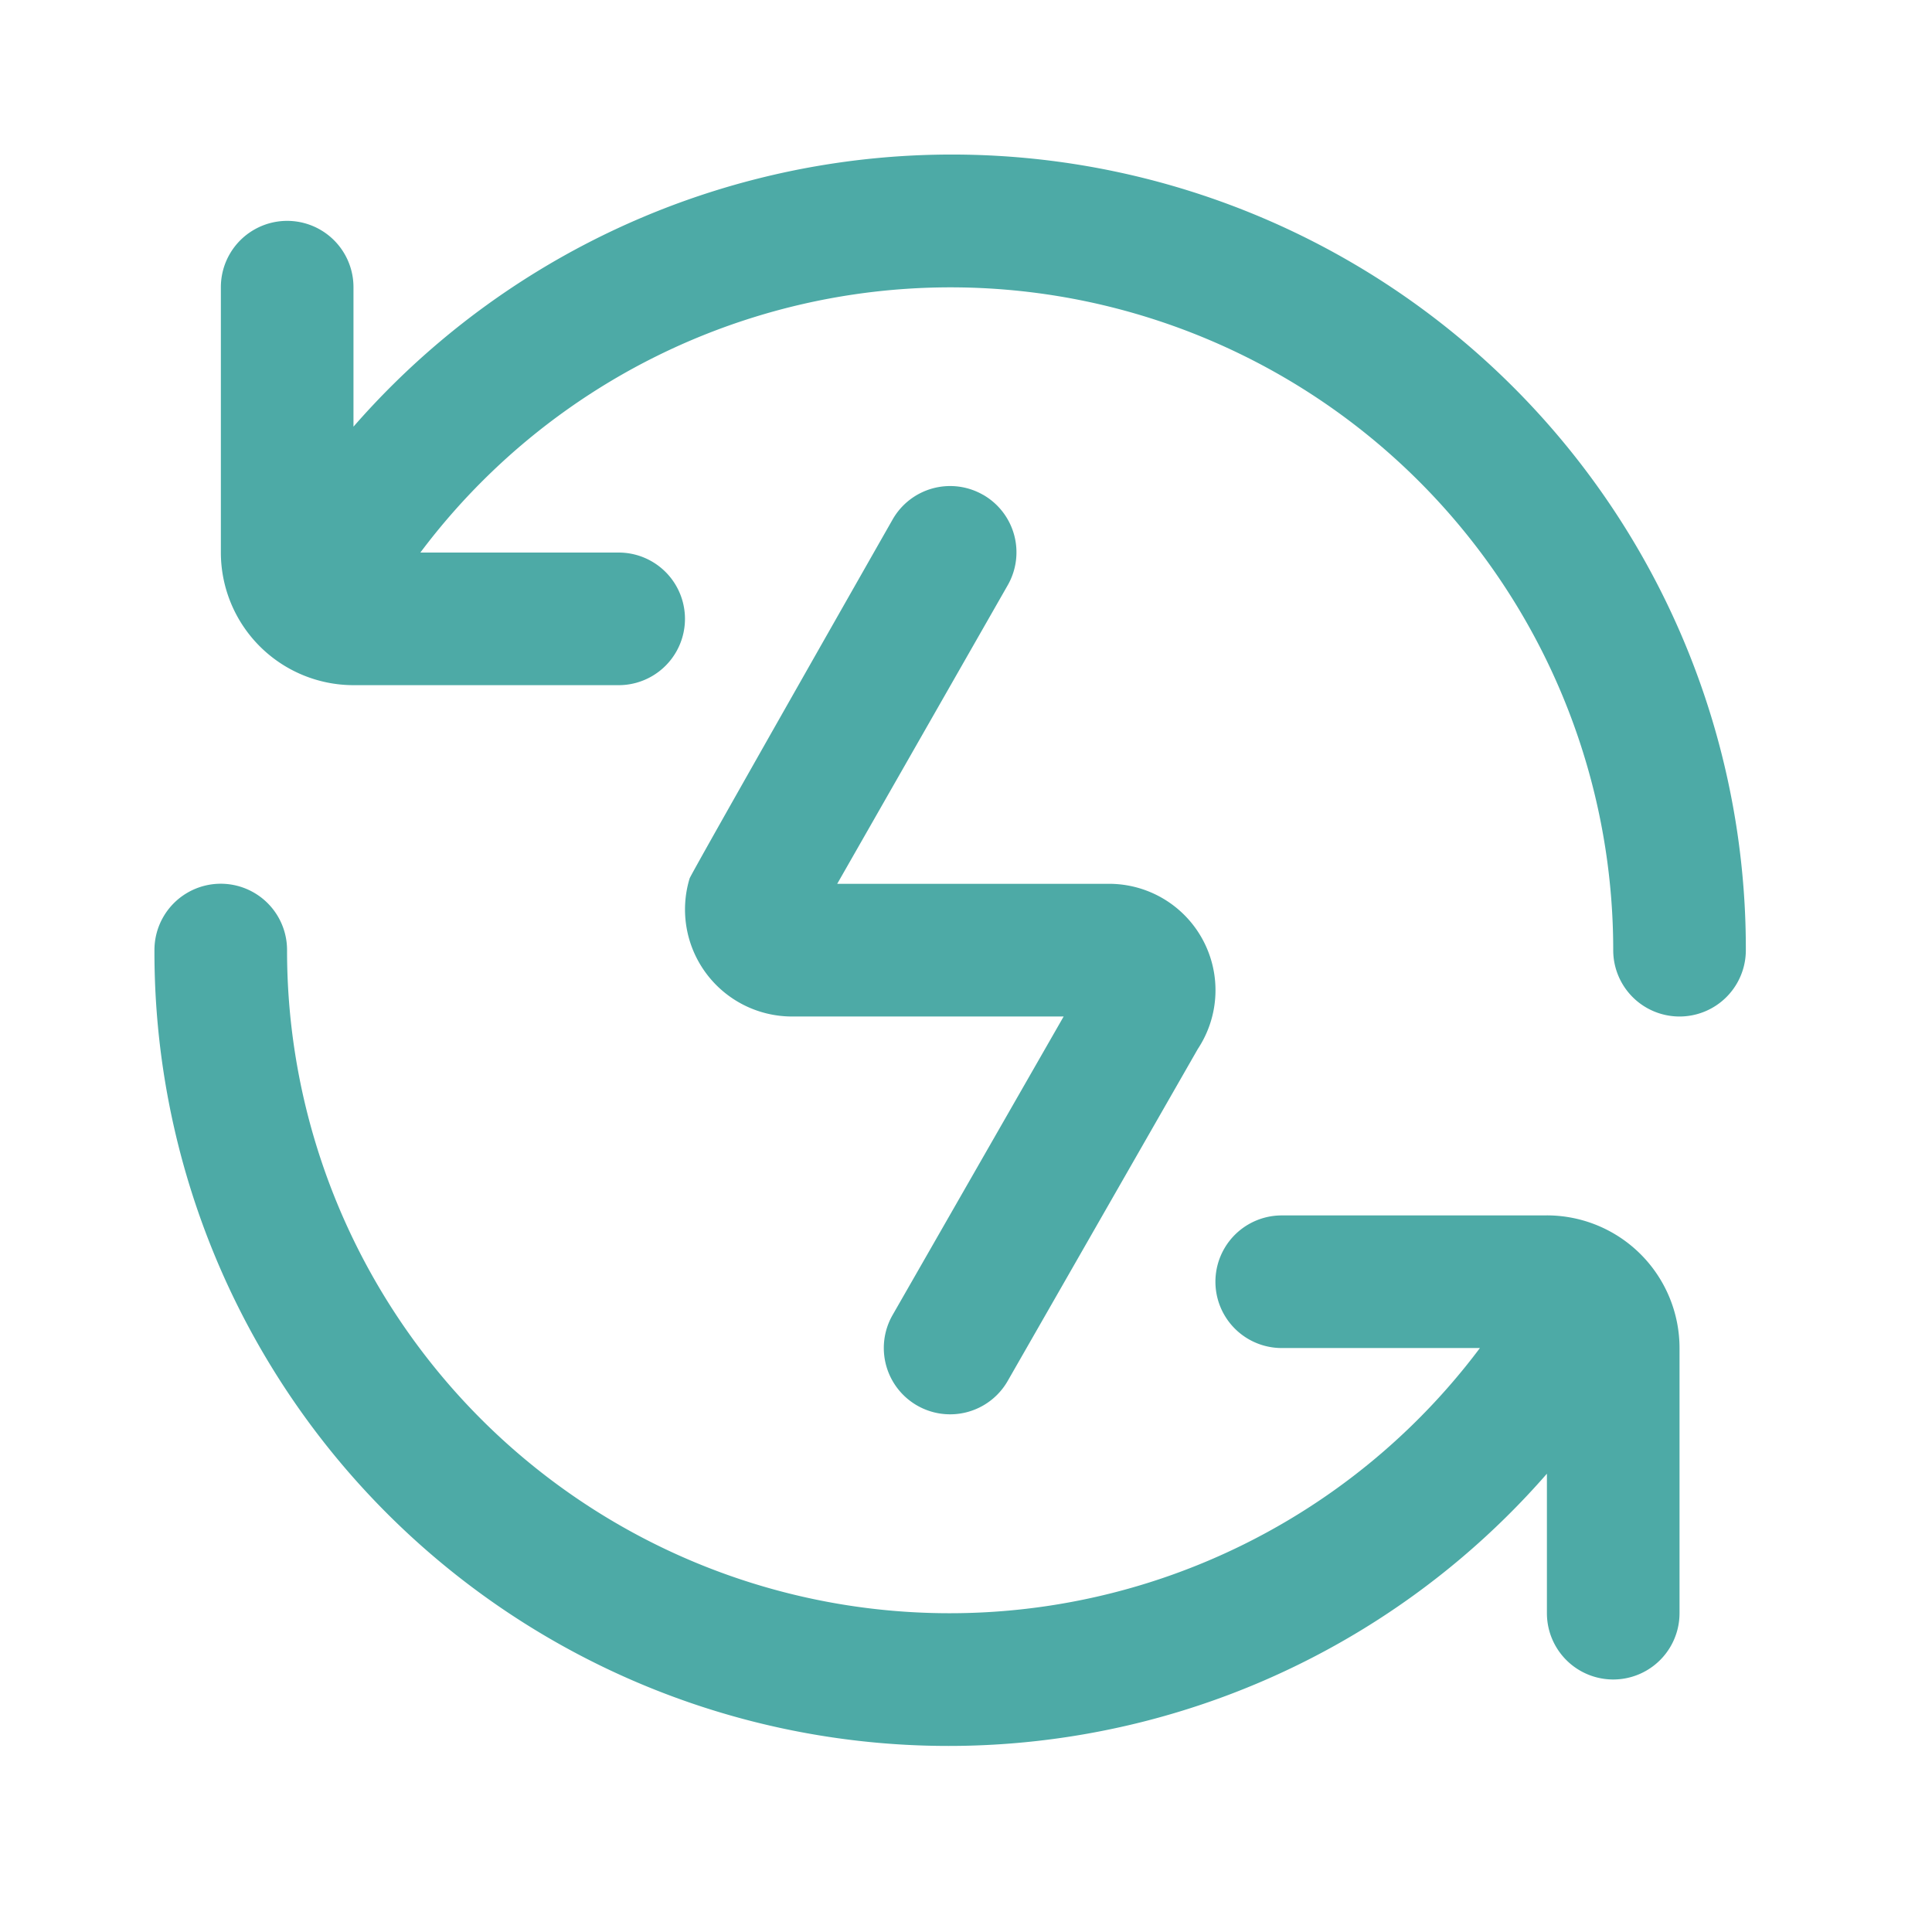 <svg xmlns="http://www.w3.org/2000/svg" xmlns:xlink="http://www.w3.org/1999/xlink" width="50" height="50" viewBox="0 0 50 50"><defs><clipPath id="clip-path"><rect id="Rectangle_53" data-name="Rectangle 53" width="50" height="50" transform="translate(-1078 9293)" fill="#fff" stroke="#707070" stroke-width="1" opacity="0.5"></rect></clipPath></defs><g id="Mask_Group_15" data-name="Mask Group 15" transform="translate(1078 -9293)" clip-path="url(#clip-path)"><path id="circulo-de-flechas-de-investigacion" d="M41.182,20.591a1.716,1.716,0,0,1-3.432,0A17.149,17.149,0,0,0,6.879,10.3h5.132a1.716,1.716,0,1,1,0,3.432H5.148A3.435,3.435,0,0,1,1.716,10.3V3.432a1.716,1.716,0,0,1,3.432,0v3.61A20.548,20.548,0,0,1,41.182,20.591Zm-5.148,6.864H29.171a1.716,1.716,0,1,0,0,3.432H34.3a17.149,17.149,0,0,1-30.871-10.3,1.716,1.716,0,0,0-3.432,0A20.548,20.548,0,0,0,36.034,34.139v3.61a1.716,1.716,0,0,0,3.432,0V30.886A3.435,3.435,0,0,0,36.034,27.454ZM21.442,8.806a1.713,1.713,0,0,0-2.341.638s-5.218,9.166-5.254,9.29A2.77,2.77,0,0,0,16.5,22.307h7.027L19.1,30.033a1.716,1.716,0,0,0,2.979,1.706L27,23.146A2.754,2.754,0,0,0,24.7,18.873H17.667l4.413-7.728a1.715,1.715,0,0,0-.638-2.34Z" transform="translate(-1074 9297)" fill="#4daaa6"></path></g></svg>
